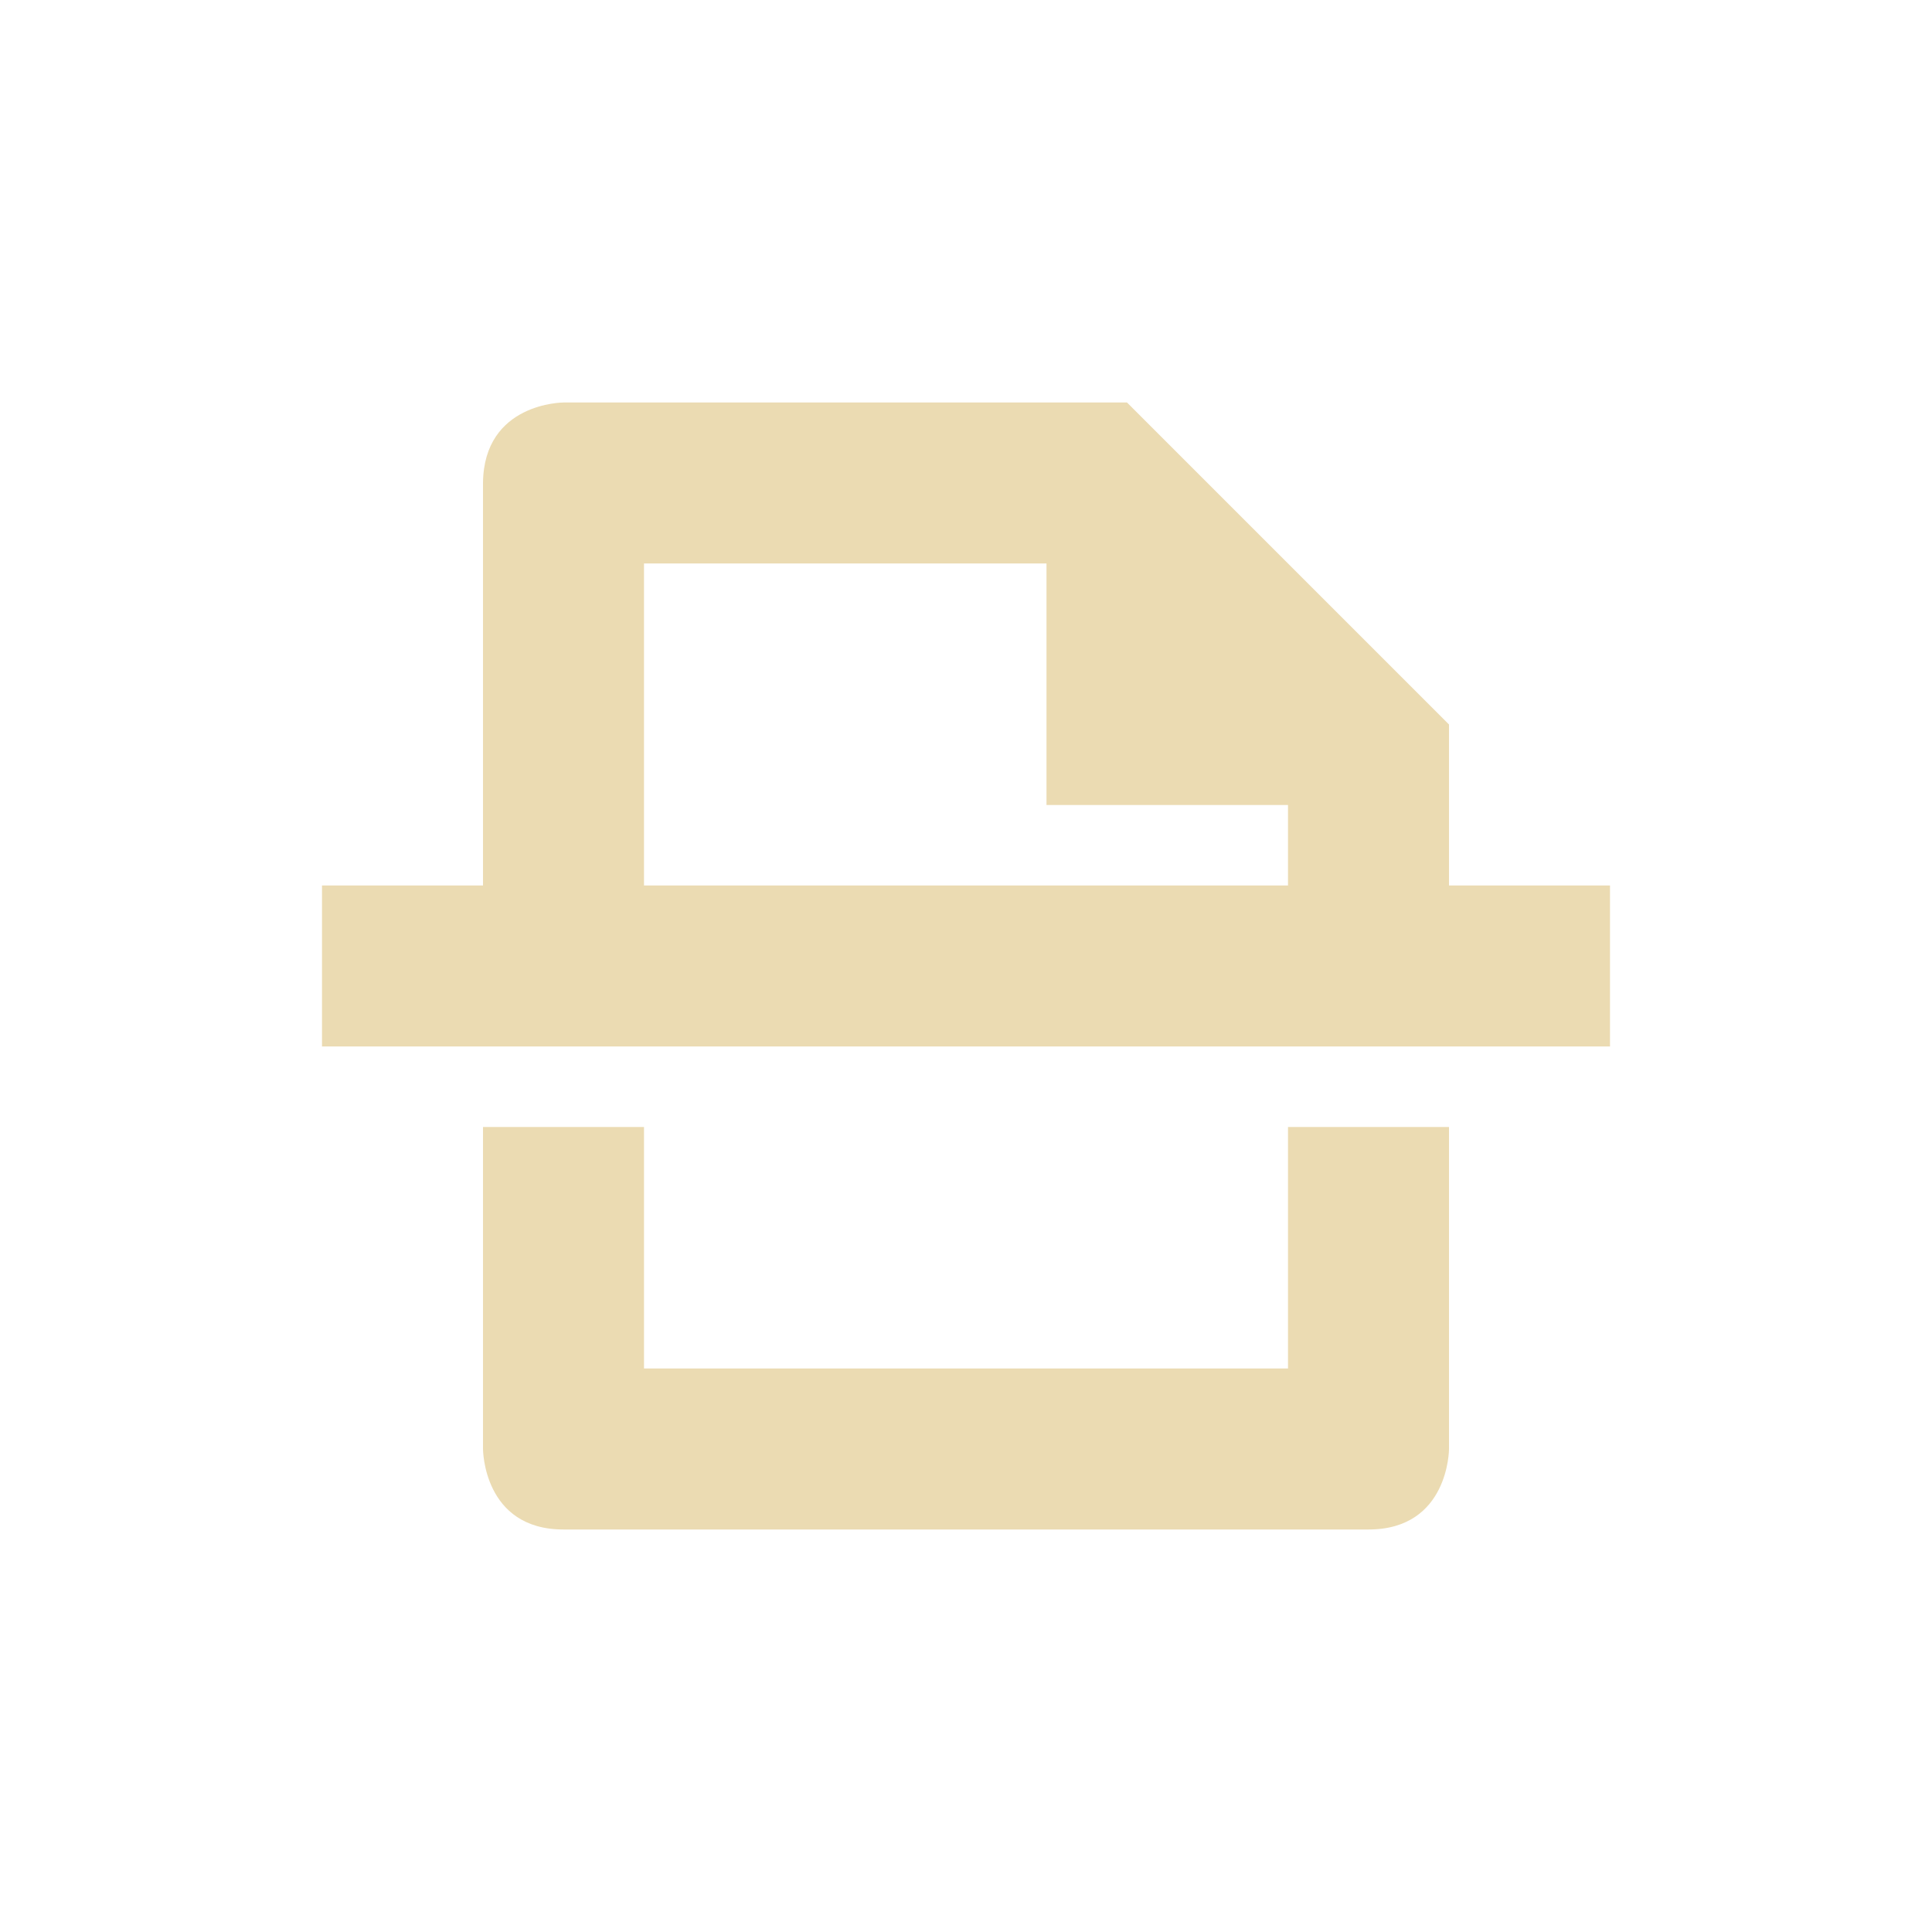 <svg width="24" height="24" version="1.1" viewBox="0 0 24 24" xmlns="http://www.w3.org/2000/svg">
  <defs>
    <style type="text/css">.ColorScheme-Text { color:#ebdbb2; } .ColorScheme-Highlight { color:#458588; }</style>
  </defs>
  <path class="ColorScheme-Text" d="m7 5s-0.99 0-1 1v5h-2v2h16v-2h-2v-2l-4-4zm1 2h5v3h3v1h-8zm-2 7v4s0 1 1 1h10c1 0 1-1 1-1v-4h-2v3h-8v-3z" fill="currentColor"/>
</svg>

